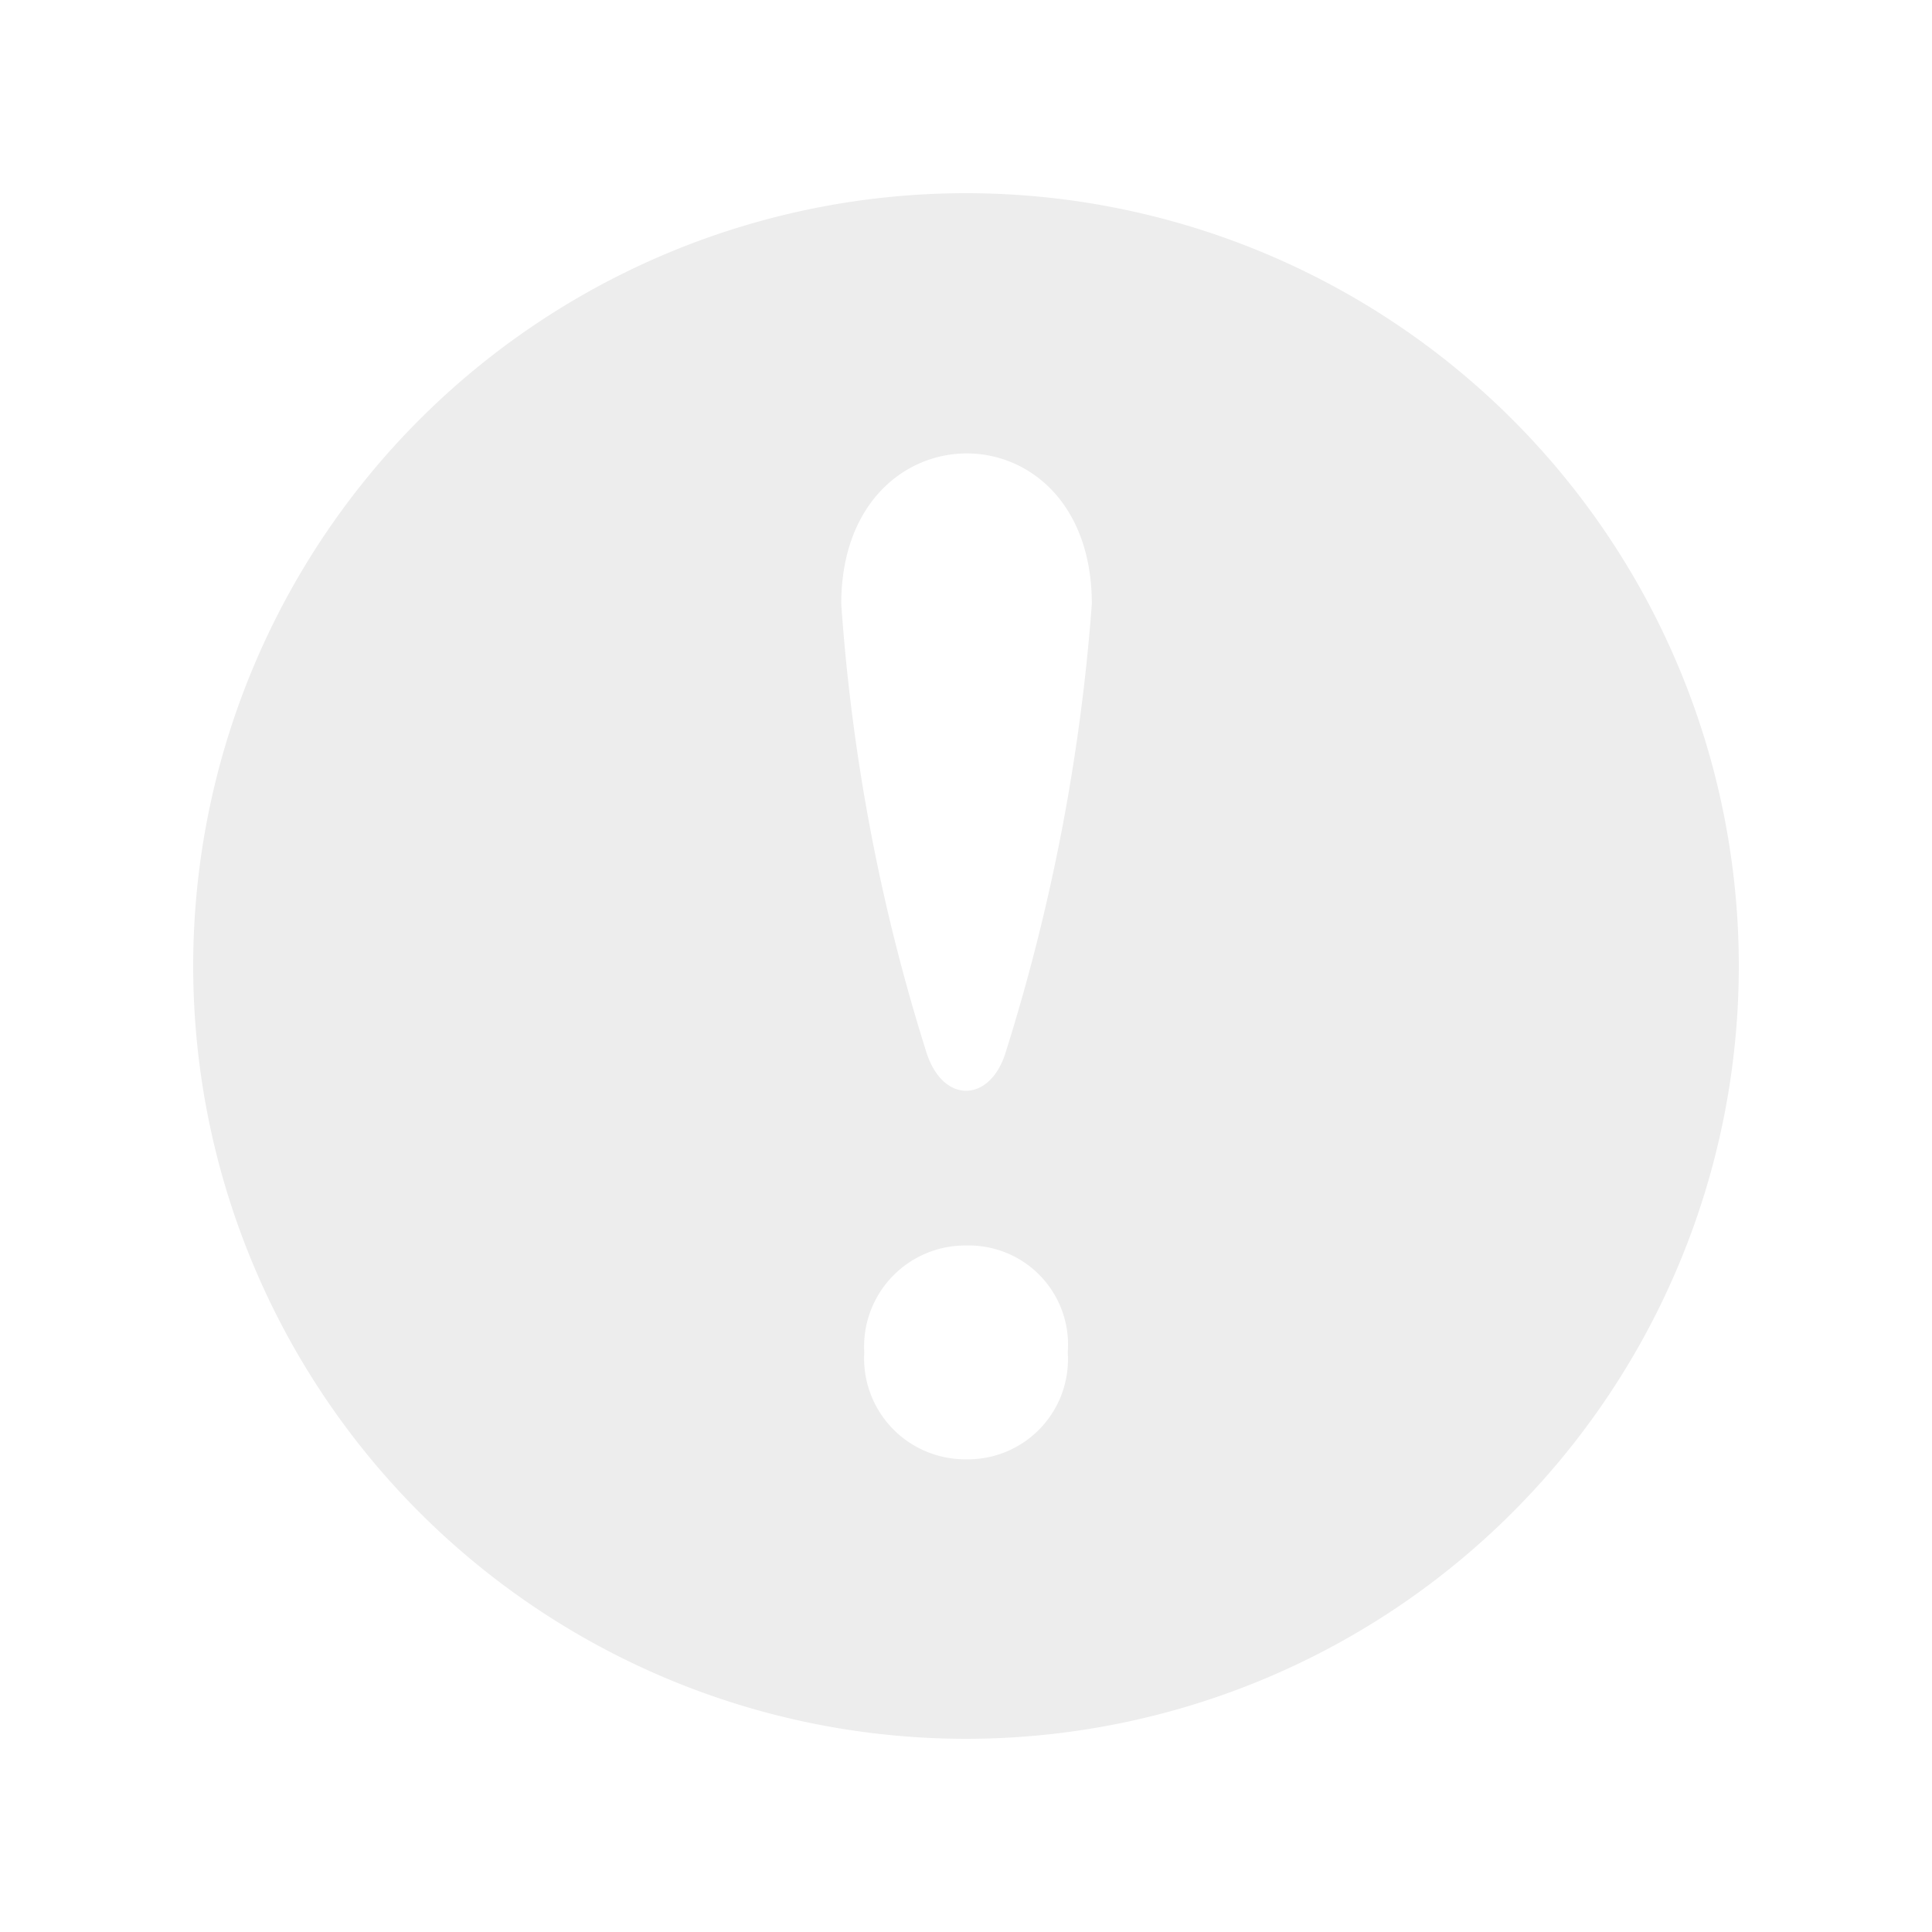 <svg xmlns="http://www.w3.org/2000/svg" xmlns:xlink="http://www.w3.org/1999/xlink" width="30" height="30" viewBox="0 0 30 30">
  <defs>
    <filter id="Path_57" x="0" y="0" width="30" height="30" filterUnits="userSpaceOnUse">
      <feOffset dy="1" input="SourceAlpha"/>
      <feGaussianBlur stdDeviation="1" result="blur"/>
      <feFlood flood-opacity="0.161"/>
      <feComposite operator="in" in2="blur"/>
      <feComposite in="SourceGraphic"/>
    </filter>
  </defs>
  <g id="exclamation-mark-in-a-circle" transform="translate(3 2)">
    <g transform="matrix(1, 0, 0, 1, -3, -2)" filter="url(#Path_57)">
      <path id="Path_57-2" data-name="Path 57" d="M12,0A12,12,0,1,0,24,12,12,12,0,0,0,12,0Zm0,19.66A1.569,1.569,0,0,1,10.42,18,1.57,1.57,0,0,1,12,16.34,1.541,1.541,0,0,1,13.58,18,1.554,1.554,0,0,1,12,19.66Zm.622-6.339c-.239.815-.992.829-1.243,0a30.045,30.045,0,0,1-1.316-6.942c0-3.11,3.891-3.125,3.891,0A30.755,30.755,0,0,1,12.622,13.321Z" transform="translate(3 2)" fill="#ededed"/>
    </g>
  </g>
</svg>
